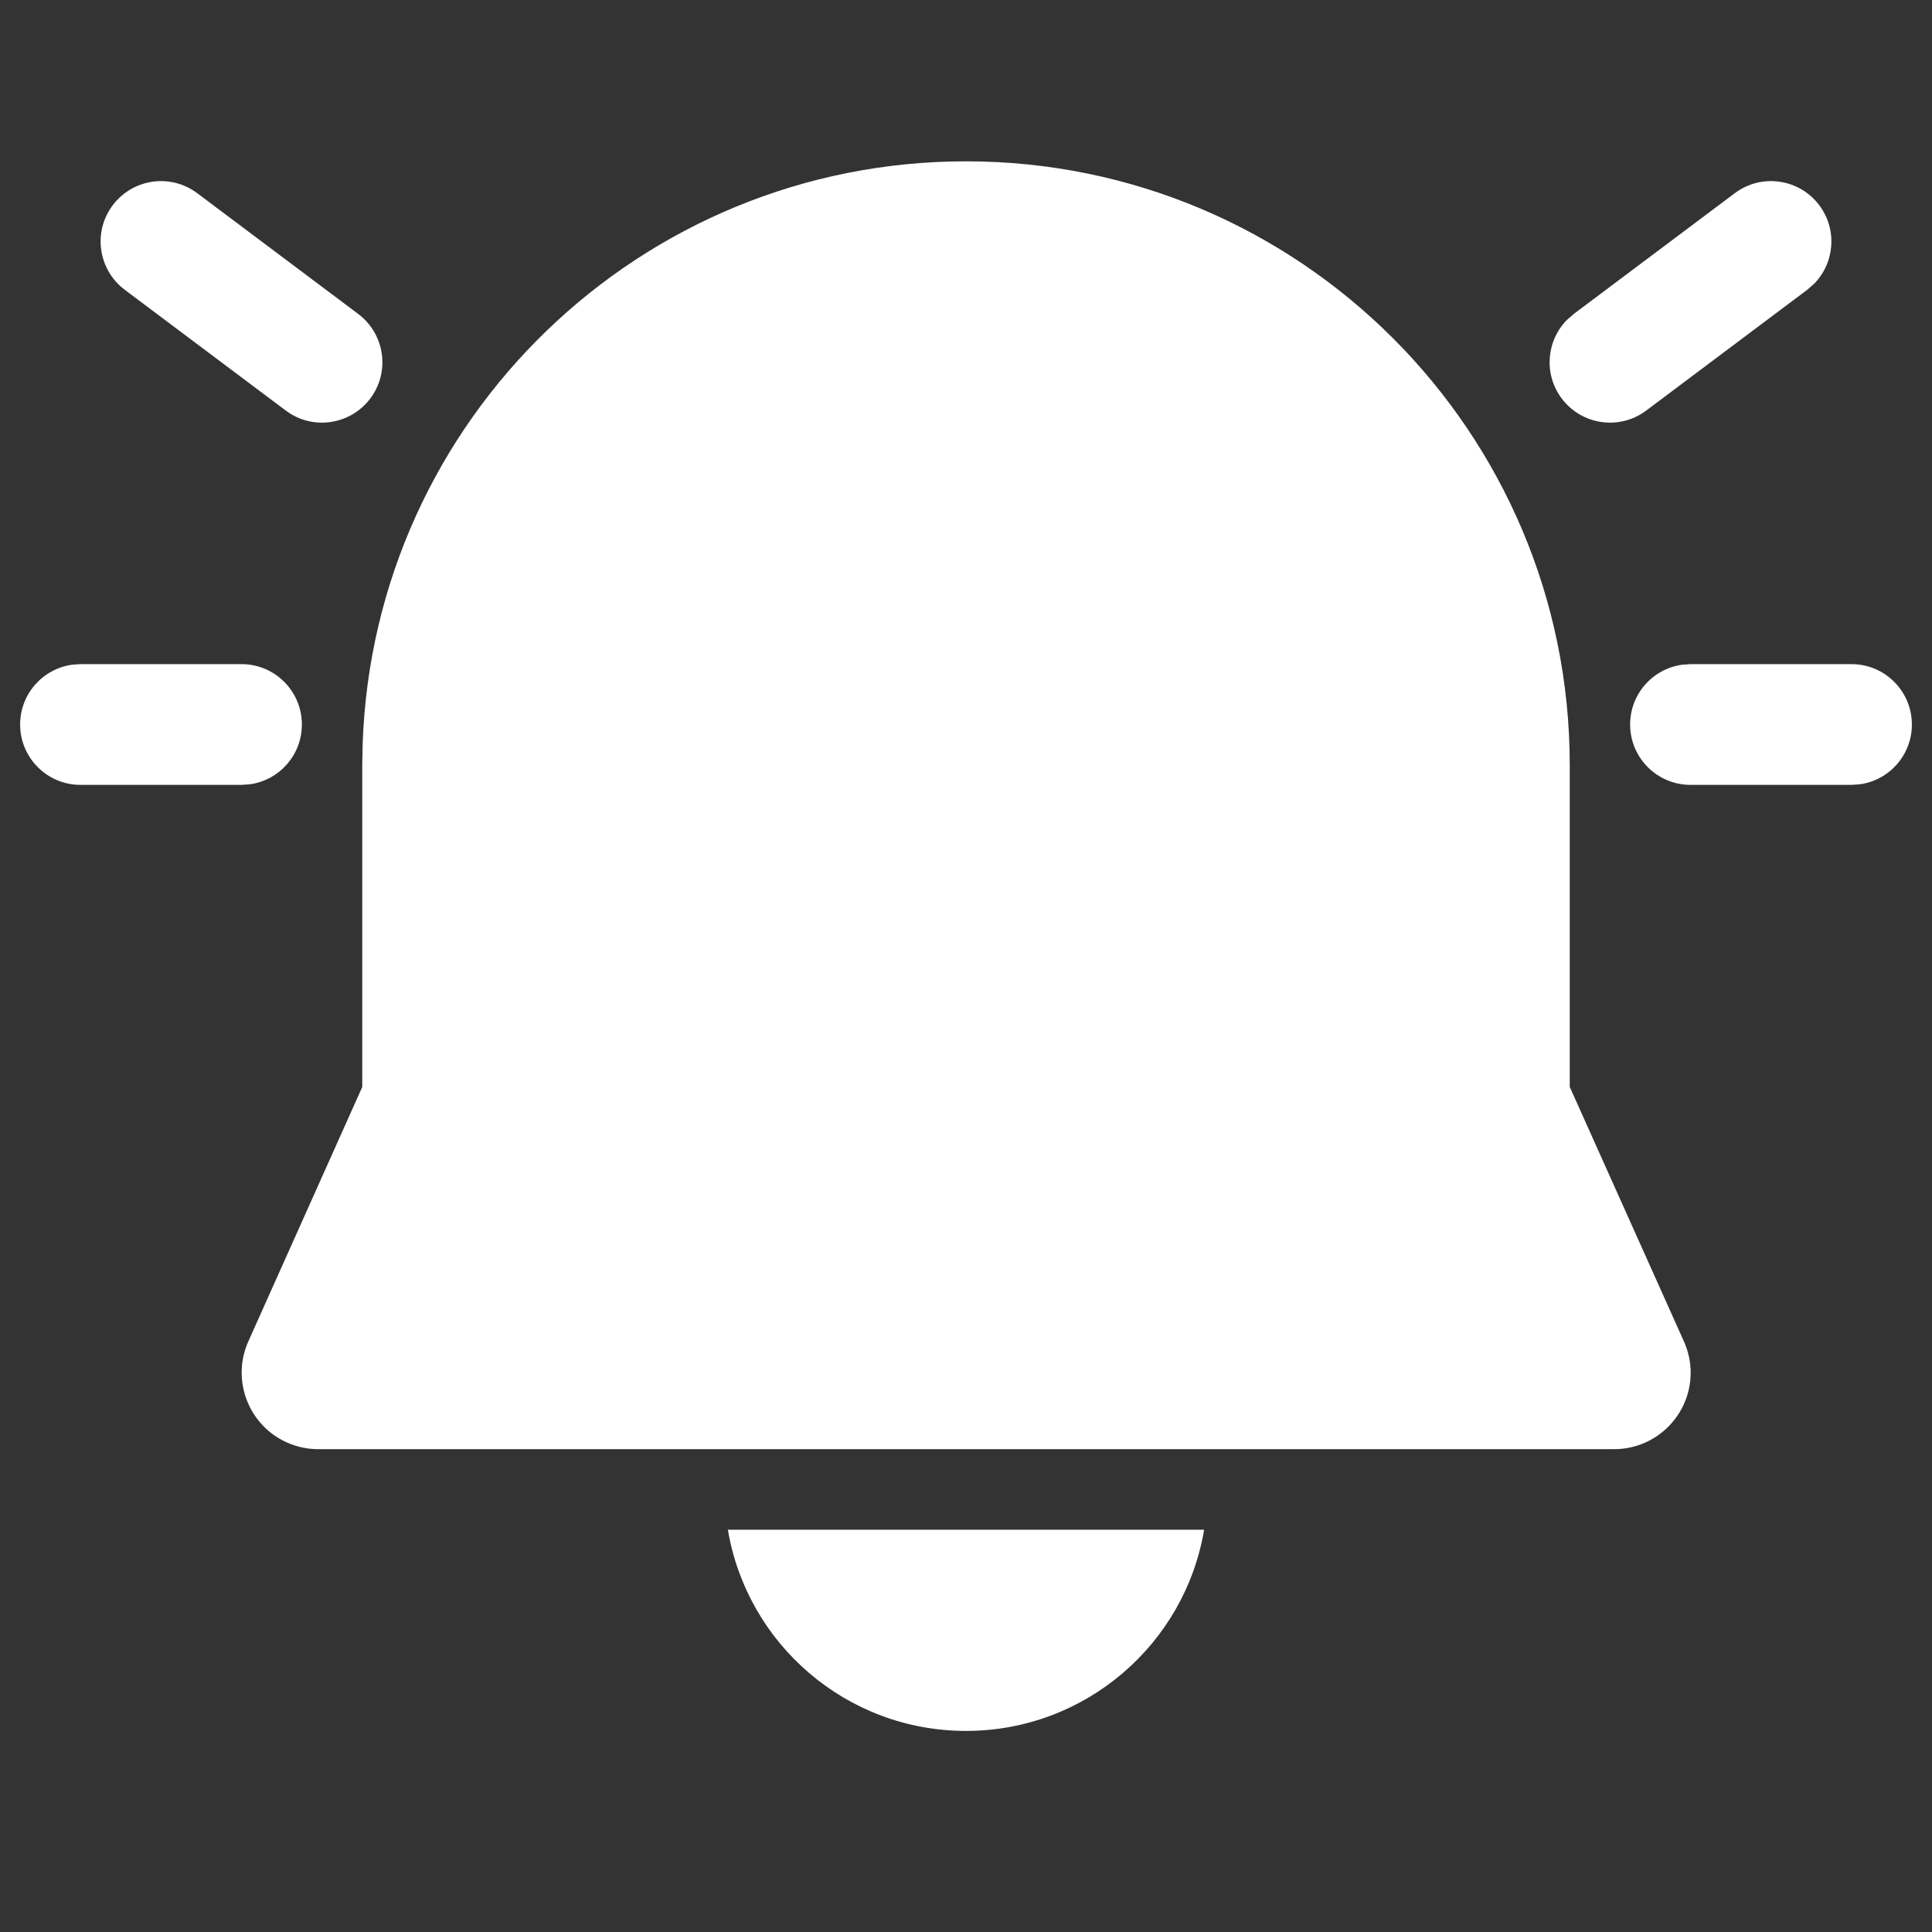 <svg width="24" height="24" viewBox="0 0 24 24" fill="none" xmlns="http://www.w3.org/2000/svg">
<rect x="0" y="0" width="24" height="24" fill="#333333" stroke="none"/>
<path d="M9.042 19.003H14.958C14.72 20.421 13.486 21.502 12 21.502C10.514 21.502 9.28 20.421 9.042 19.003ZM12 2.004C16.142 2.004 19.5 5.362 19.5 9.504V13.502L20.918 16.663C20.973 16.785 21.002 16.917 21.002 17.052C21.002 17.576 20.576 18.002 20.052 18.002H3.952C3.818 18.002 3.686 17.973 3.564 17.919C3.085 17.704 2.871 17.142 3.085 16.663L4.5 13.503L4.5 9.491L4.505 9.241C4.644 5.21 7.956 2.004 12 2.004ZM23 8.25C23.414 8.25 23.75 8.586 23.75 9C23.75 9.38 23.468 9.694 23.102 9.743L23 9.75H21C20.586 9.75 20.25 9.414 20.25 9C20.25 8.62 20.532 8.307 20.898 8.257L21 8.25H23ZM3 8.25C3.414 8.25 3.75 8.586 3.75 9C3.75 9.38 3.468 9.694 3.102 9.743L3 9.75H1C0.586 9.75 0.25 9.414 0.25 9C0.25 8.62 0.532 8.307 0.898 8.257L1 8.25H3ZM22.6 2.55C22.826 2.851 22.791 3.267 22.534 3.527L22.45 3.6L20.45 5.1C20.119 5.349 19.648 5.281 19.4 4.95C19.174 4.649 19.209 4.233 19.466 3.973L19.55 3.9L21.55 2.4C21.881 2.151 22.352 2.219 22.6 2.55ZM2.45 2.4L4.45 3.9C4.781 4.149 4.849 4.619 4.6 4.95C4.351 5.281 3.881 5.349 3.55 5.1L1.55 3.6C1.219 3.351 1.151 2.881 1.4 2.55C1.649 2.219 2.119 2.151 2.45 2.4Z" fill="white"/>
</svg>
